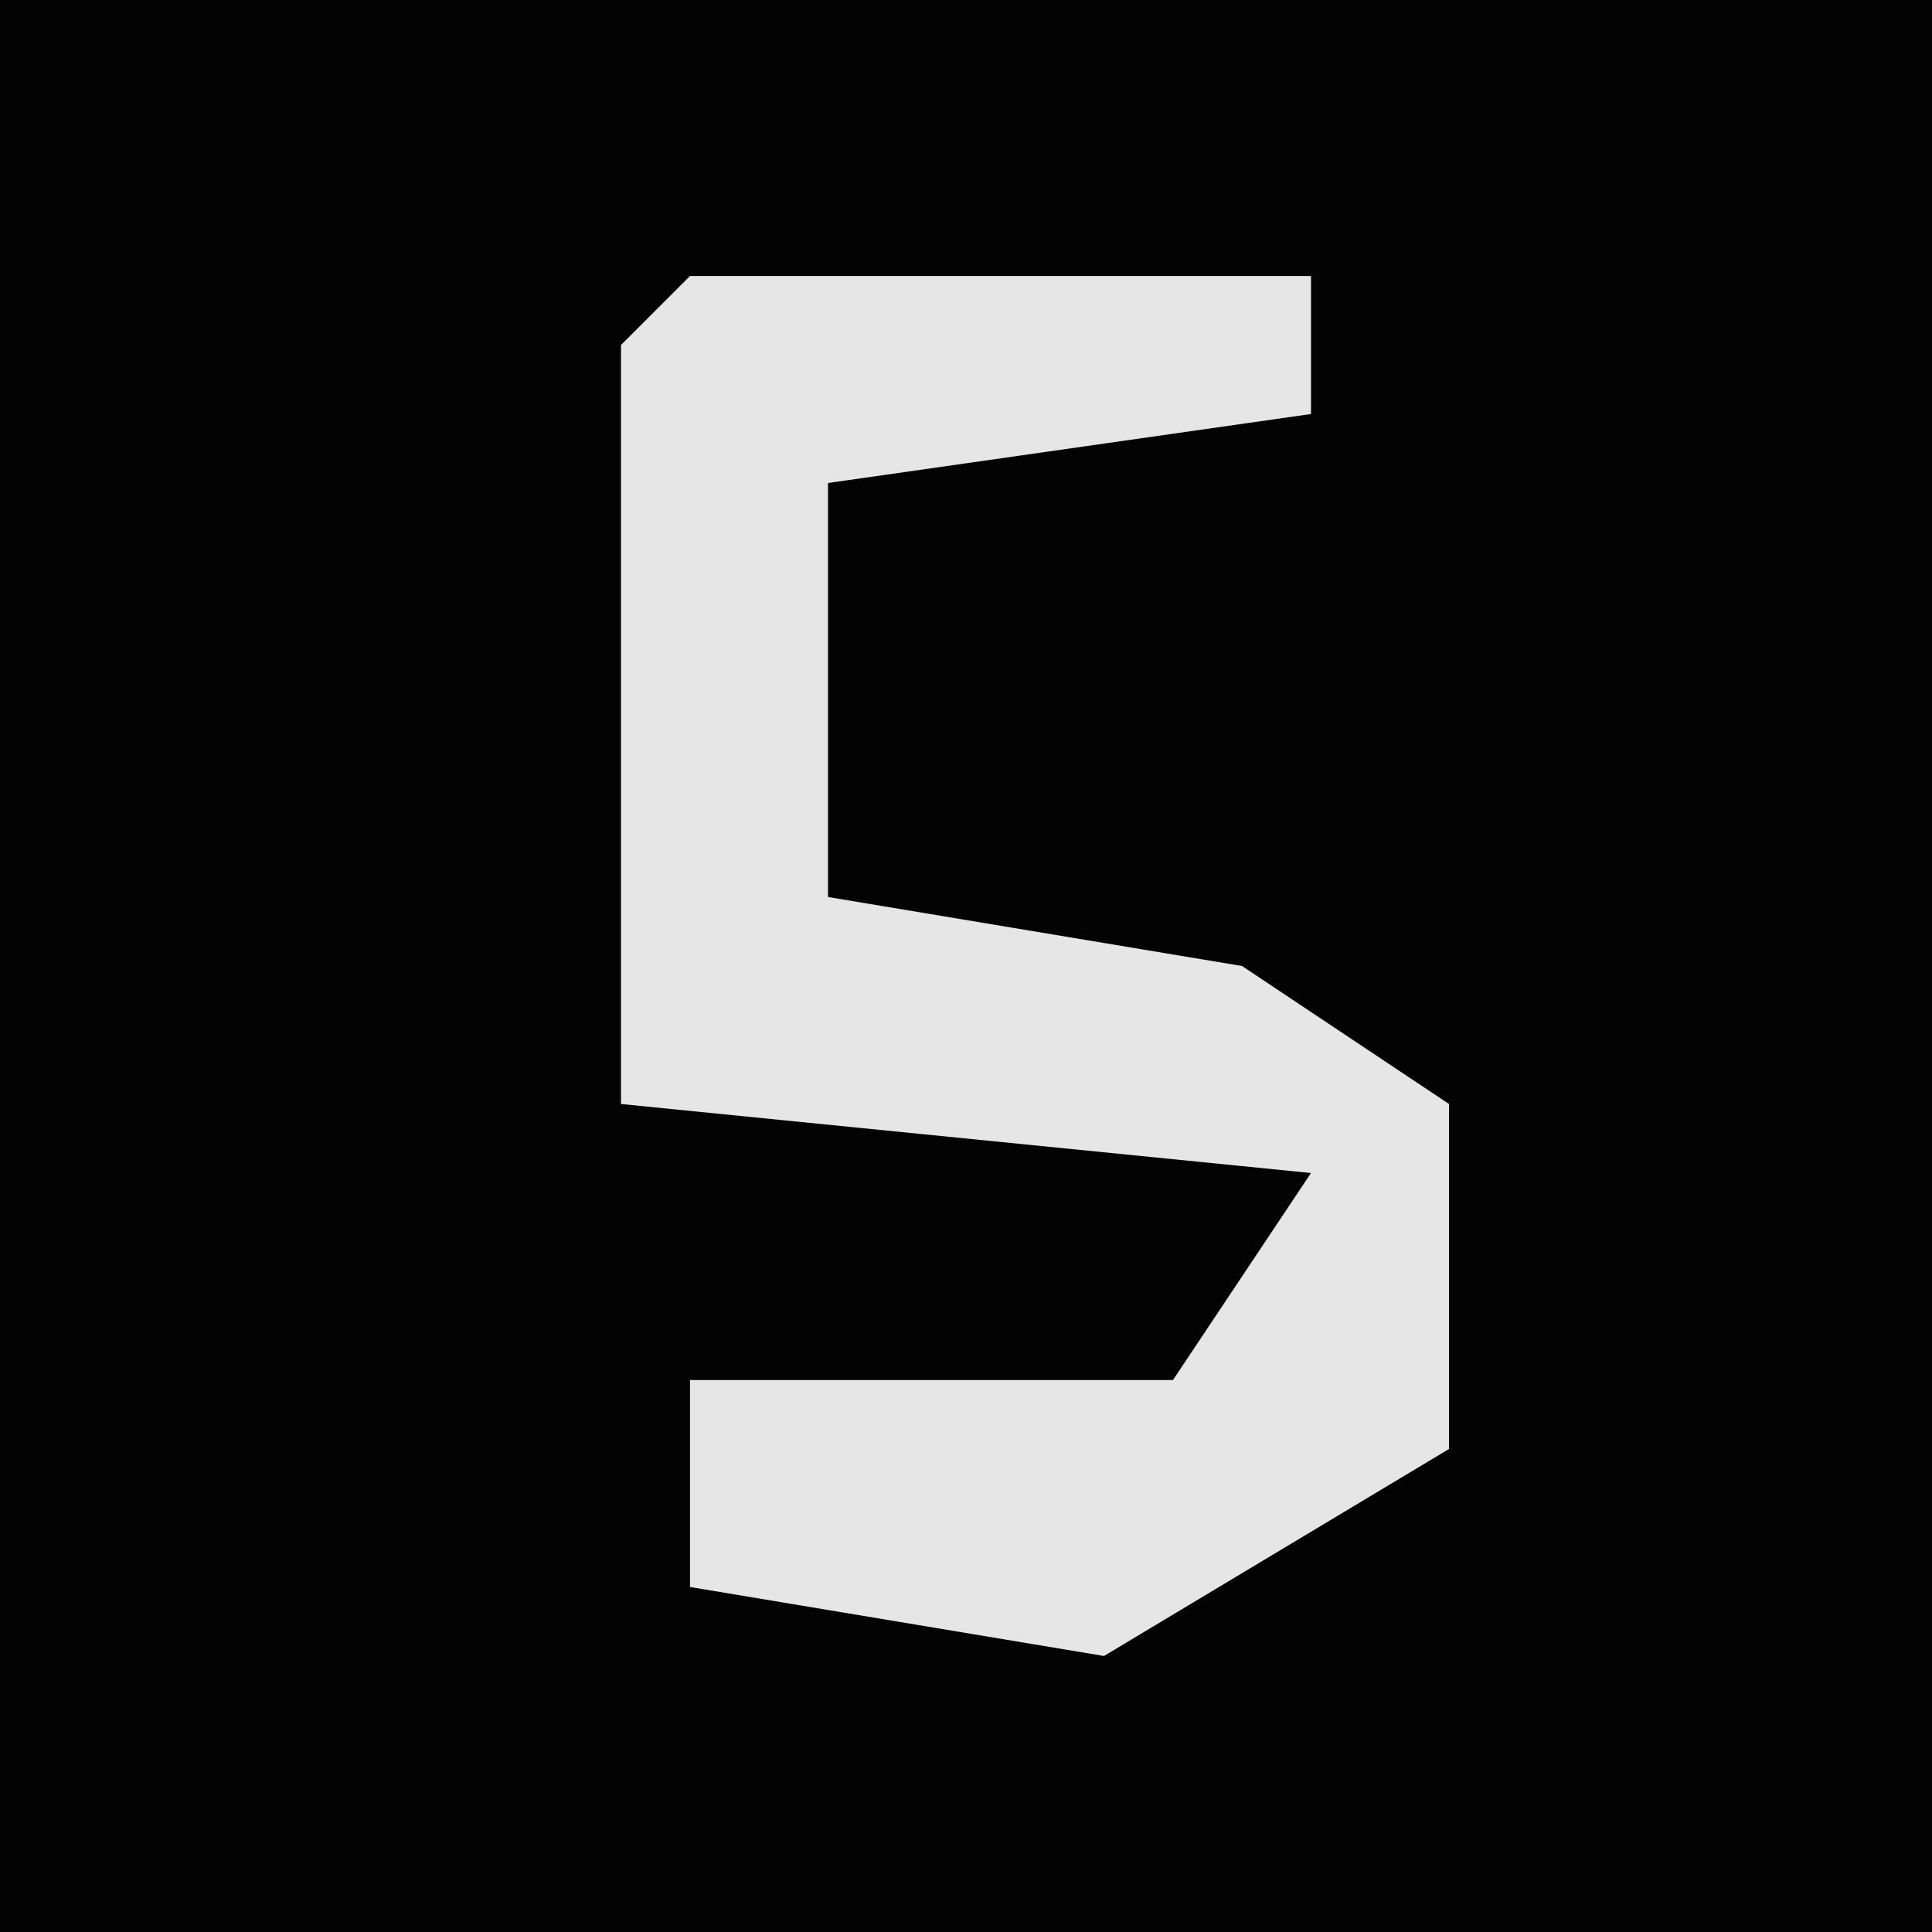 <?xml version="1.0" encoding="UTF-8"?>
<svg version="1.1" xmlns="http://www.w3.org/2000/svg" width="28" height="28">
<path d="M0,0 L28,0 L28,28 L0,28 Z " fill="#030303" transform="translate(0,0)"/>
<path d="M0,0 L9,0 L9,2 L2,3 L2,9 L8,10 L11,12 L11,17 L6,20 L0,19 L0,16 L7,16 L9,13 L-1,12 L-1,1 Z " fill="#E6E6E6" transform="translate(10,4)"/>
</svg>
